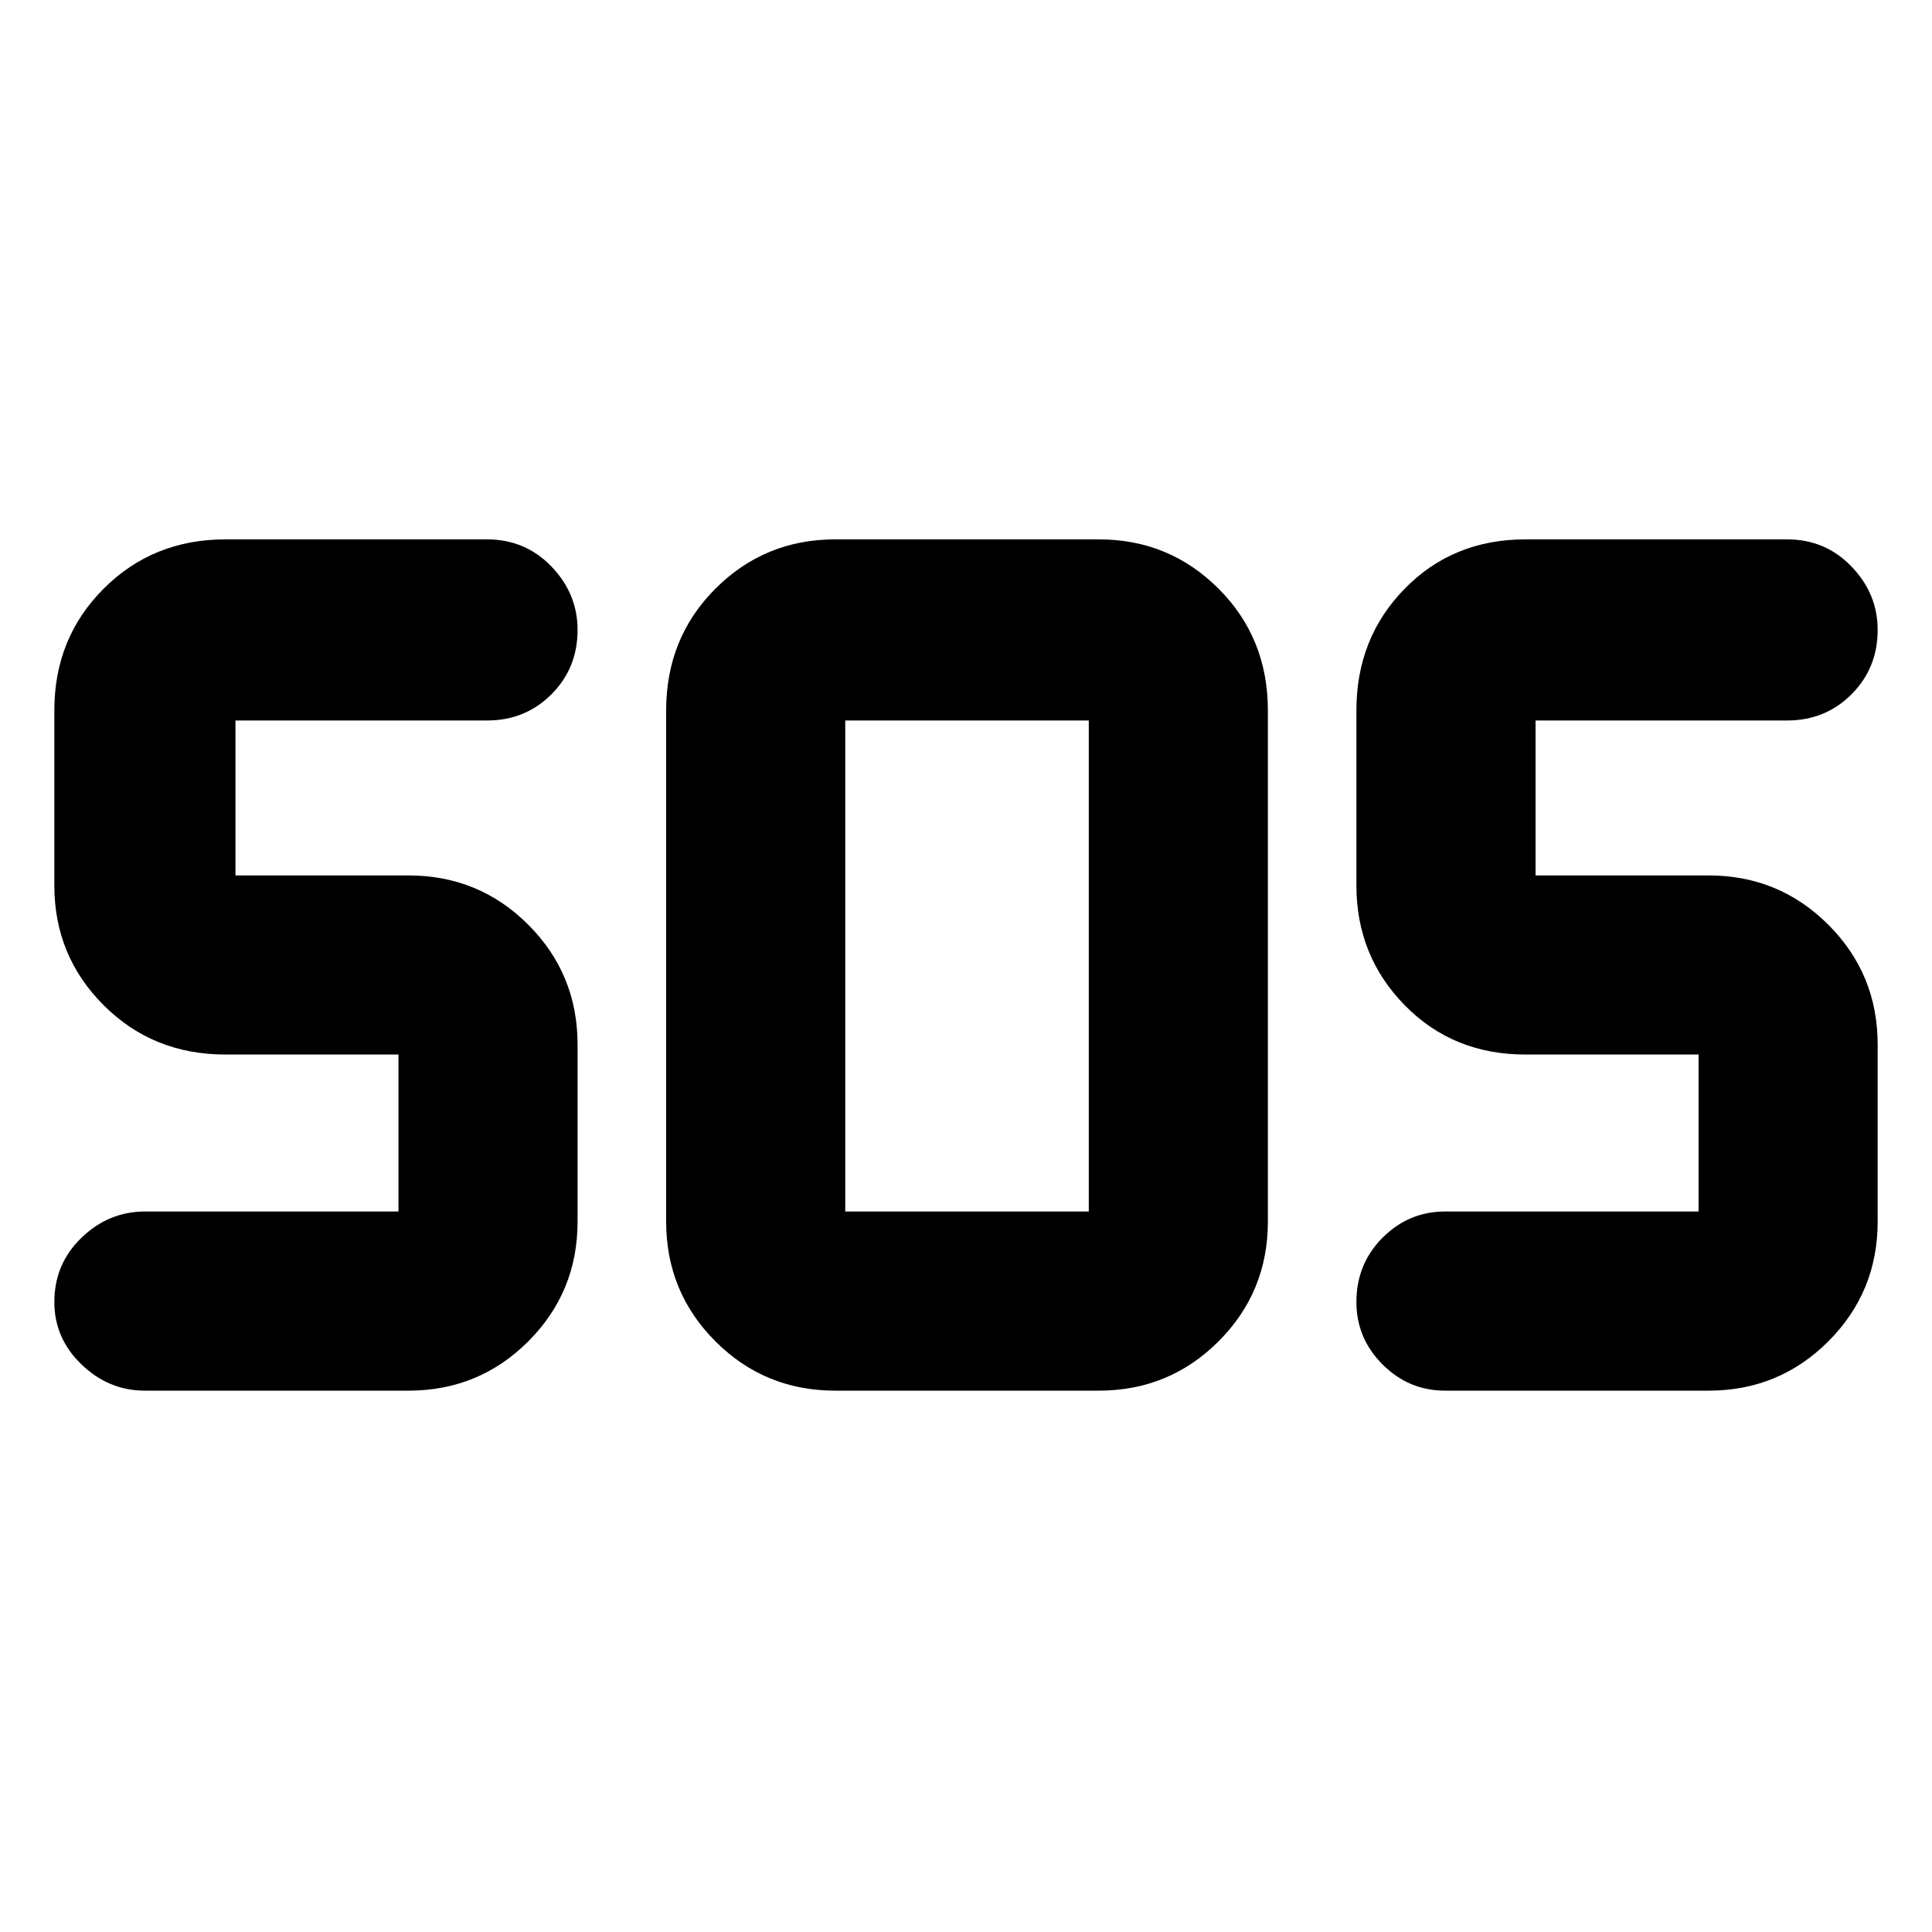 <svg xmlns="http://www.w3.org/2000/svg" height="40" width="40"><path d="M17.292 28.792q-1.459 0-2.48-1.021-1.02-1.021-1.02-2.479V14.708q0-1.5 1.02-2.52 1.021-1.021 2.48-1.021h5.458q1.458 0 2.479 1.021 1.021 1.02 1.021 2.52v10.584q0 1.458-1.021 2.479-1.021 1.021-2.479 1.021Zm-8.834 0H3q-.75 0-1.312-.542-.563-.542-.563-1.292 0-.791.563-1.333.562-.542 1.312-.542h5.25v-3.25H4.667q-1.5 0-2.521-1.021-1.021-1.02-1.021-2.479v-3.625q0-1.5 1.021-2.52 1.021-1.021 2.521-1.021h5.416q.792 0 1.334.562.541.563.541 1.313 0 .791-.541 1.333-.542.542-1.334.542H4.875v3.208h3.583q1.459 0 2.48 1.021 1.02 1.021 1.02 2.479v3.667q0 1.458-1.02 2.479-1.021 1.021-2.48 1.021Zm26.917 0h-5.458q-.75 0-1.292-.542t-.542-1.292q0-.791.542-1.333.542-.542 1.292-.542h5.25v-3.25h-3.584q-1.5 0-2.5-1.021-1-1.02-1-2.479v-3.625q0-1.5 1-2.52 1-1.021 2.5-1.021H37q.792 0 1.333.562.542.563.542 1.313 0 .791-.542 1.333-.541.542-1.333.542h-5.208v3.208h3.583q1.458 0 2.479 1.021 1.021 1.021 1.021 2.479v3.667q0 1.458-1.021 2.479-1.021 1.021-2.479 1.021ZM17.5 25.083h5.042V14.917H17.5v10.166Z"/></svg>